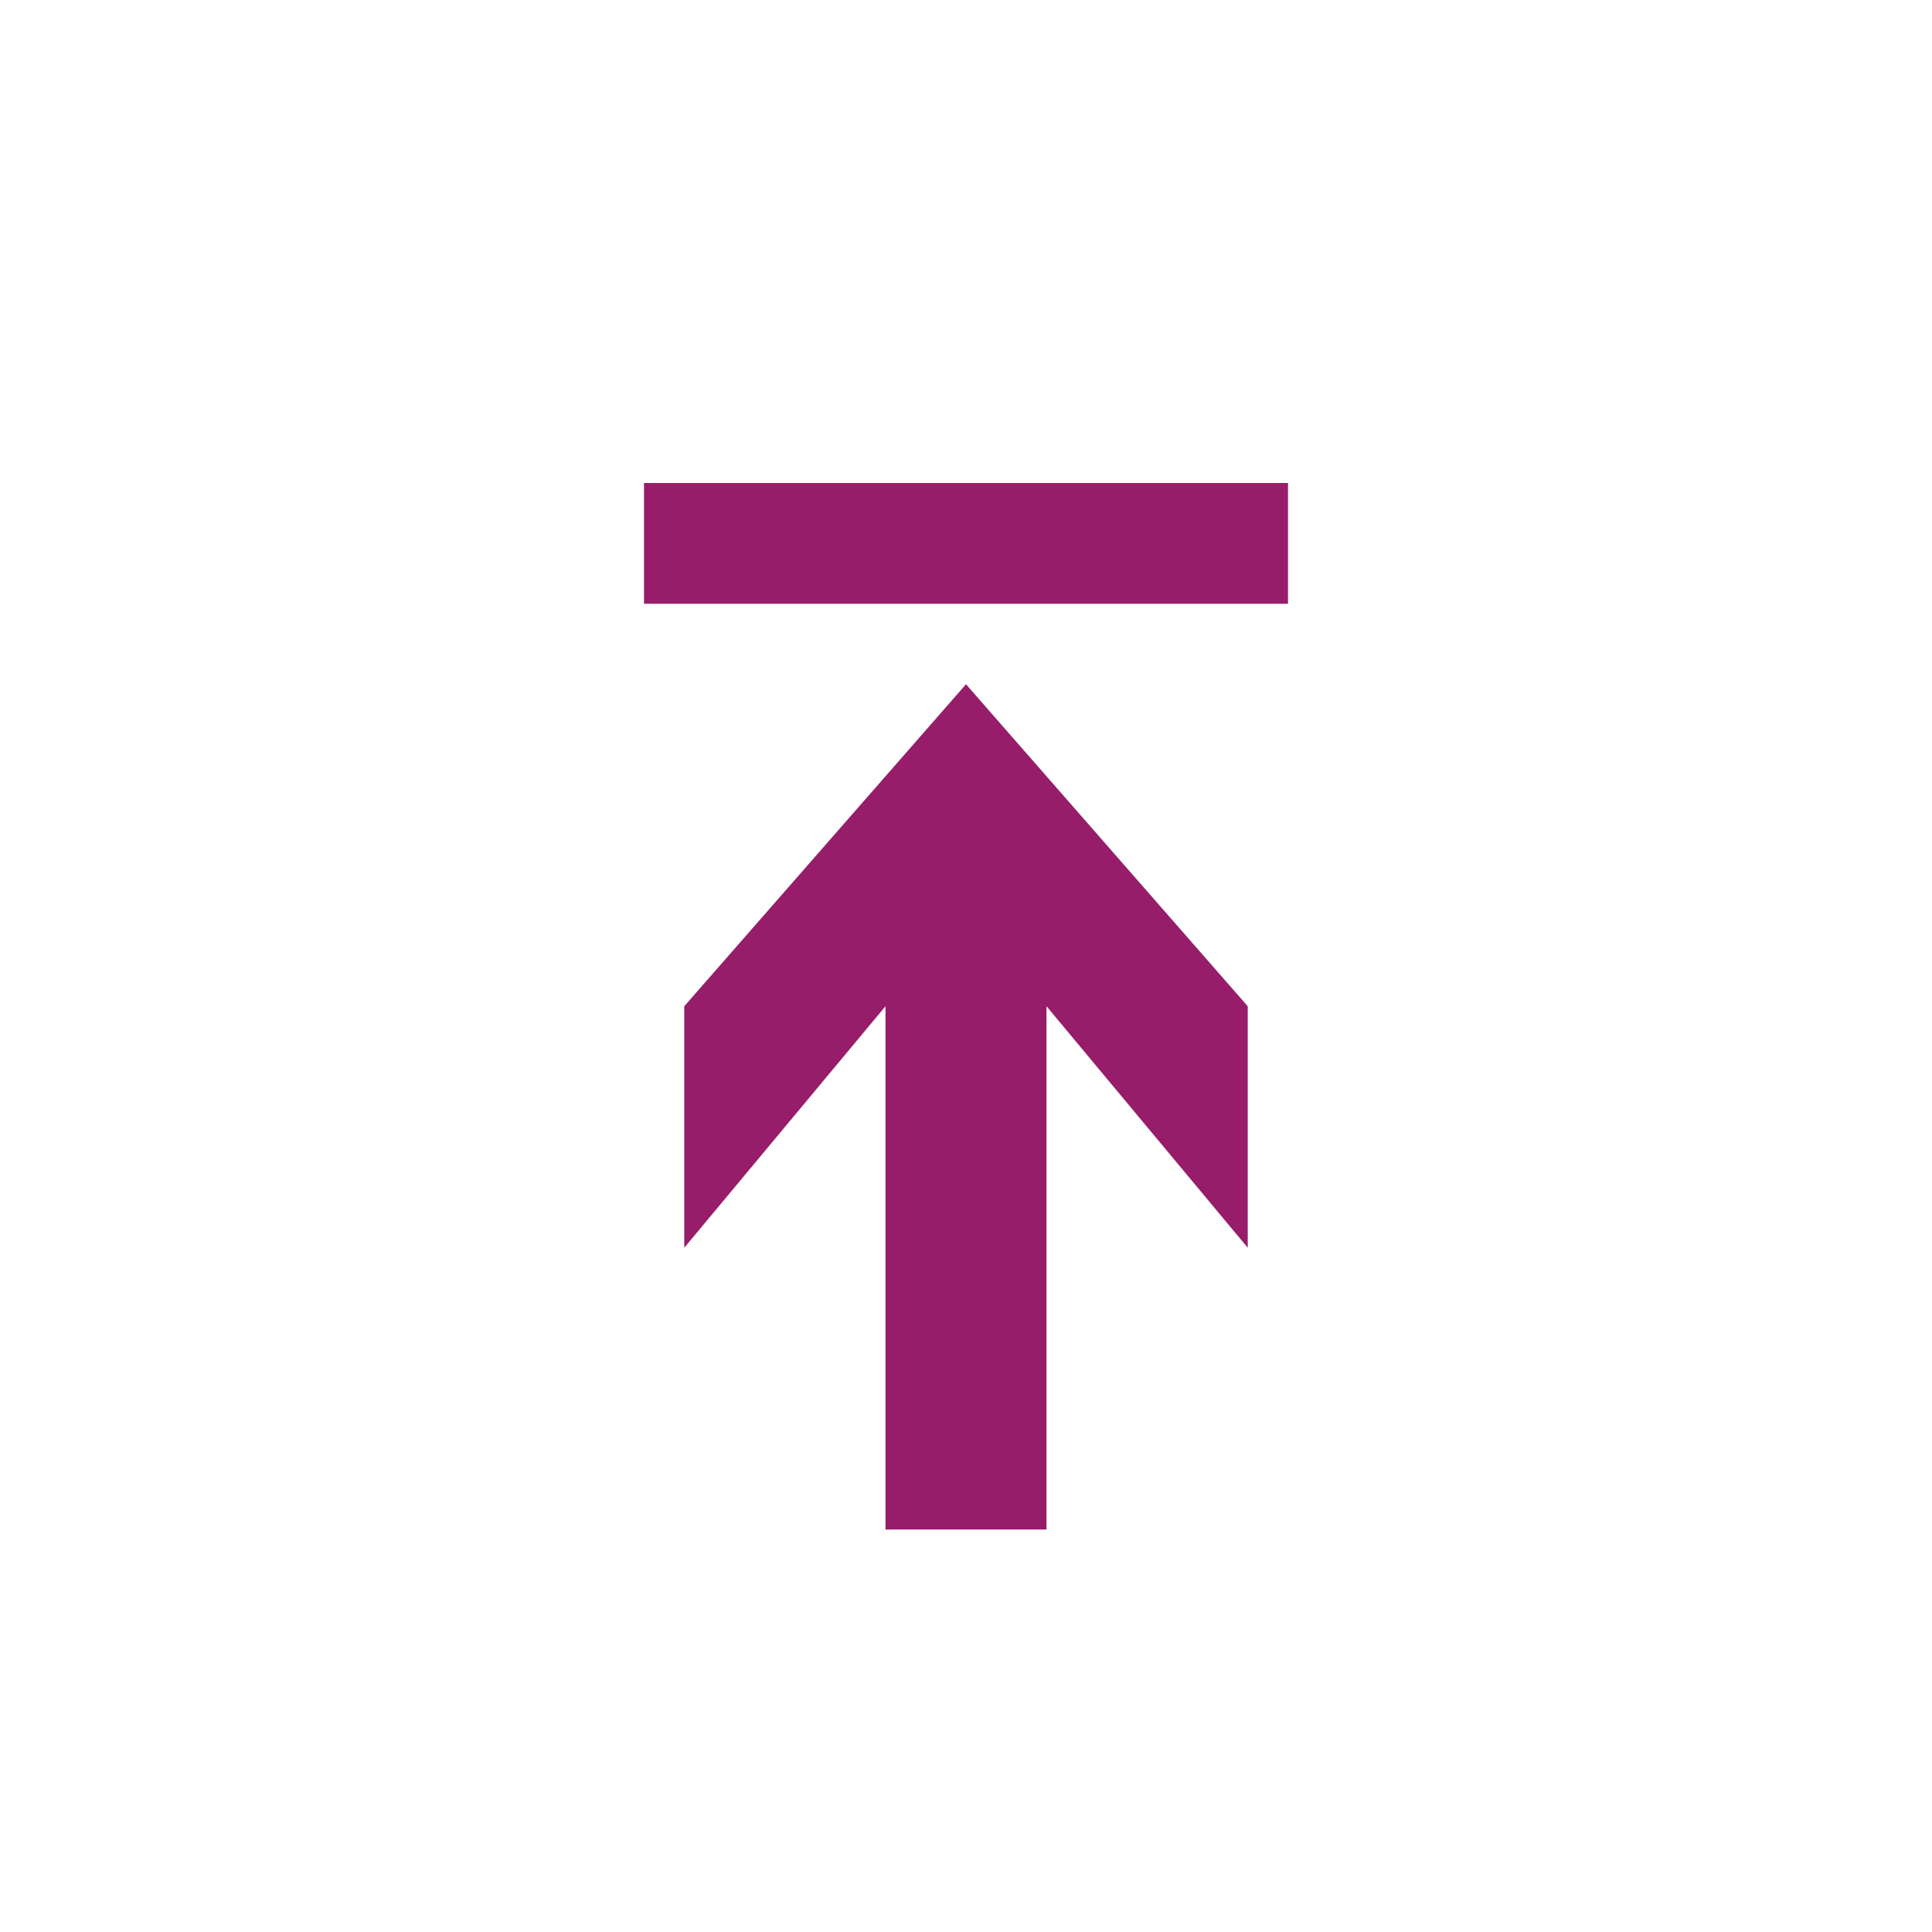 ﻿<?xml version="1.0" encoding="utf-8"?>
<!DOCTYPE svg PUBLIC "-//W3C//DTD SVG 1.1//EN" "http://www.w3.org/Graphics/SVG/1.1/DTD/svg11.dtd">
<svg xmlns="http://www.w3.org/2000/svg" xmlns:xlink="http://www.w3.org/1999/xlink" version="1.1" baseProfile="full" width="76" height="76" viewBox="0 0 76.00 76.00" enable-background="new 0 0 76.00 76.00" xml:space="preserve">
	<path fill="#971D6A" fill-opacity="1" stroke-width="0.2" stroke-linejoin="round" d="M 25.333,23.75L 50.667,23.75L 50.667,19L 25.333,19L 25.333,23.75 Z M 34.833,60.167L 41.167,60.167L 41.167,39.583L 49.083,49.083L 49.083,39.583L 38,26.917L 26.917,39.583L 26.917,49.083L 34.833,39.583L 34.833,60.167 Z "/>
</svg>
